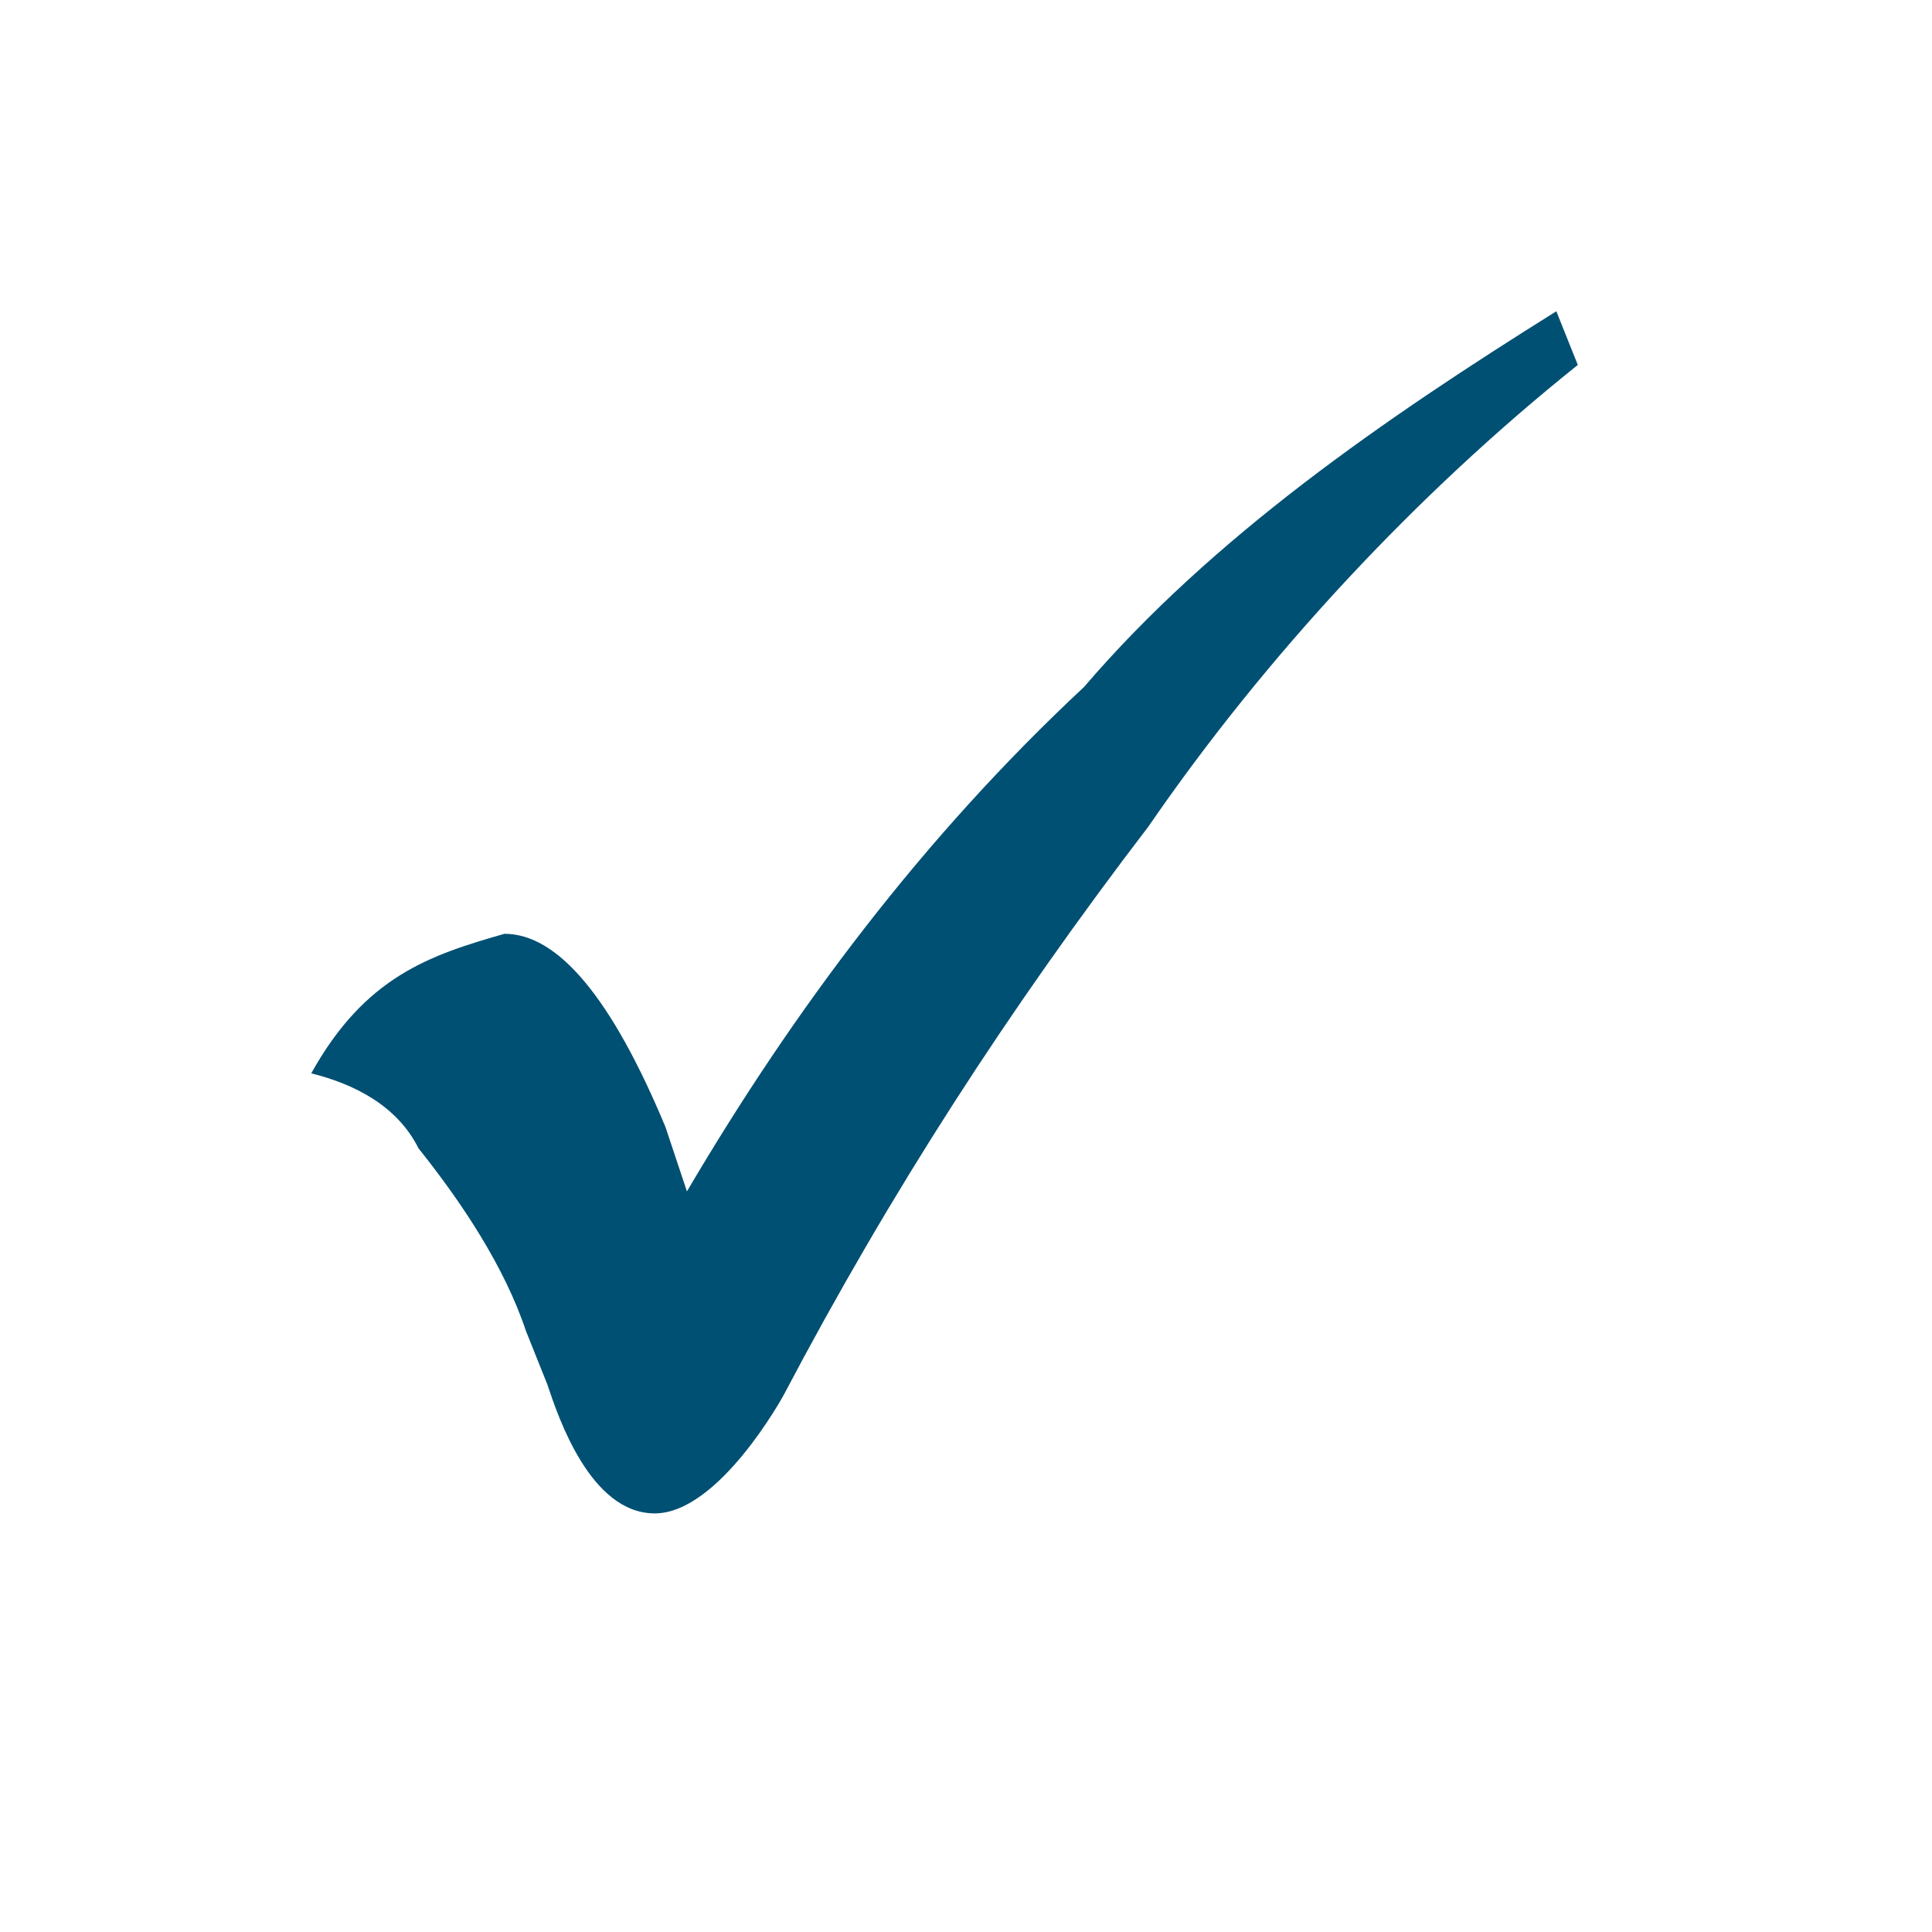 <?xml version="1.0" encoding="utf-8"?>
<!-- Generator: Adobe Illustrator 22.0.1, SVG Export Plug-In . SVG Version: 6.00 Build 0)  -->
<svg version="1.1" id="Body_Content" xmlns="http://www.w3.org/2000/svg" xmlns:xlink="http://www.w3.org/1999/xlink" x="0px"
	 y="0px" viewBox="0 0 18 18" style="enable-background:new 0 0 18 18;" xml:space="preserve">
<style type="text/css">
	.st0{enable-background:new    ;}
	.st1{fill:#FFFFFF;}
	.st2{fill:#005073;}
</style>
<rect class="st1" width="18" height="18"/>
<g id="_Group_">
	<path id="_Compound_Path_2" class="st2" d="M14.5,2.9l0.2,0.5c-1.5,1.2-2.9,2.7-4,4.3C9.4,9.4,8.3,11.1,7.3,13c0,0-0.6,1.1-1.2,1.1
		s-0.9-0.9-1-1.2l-0.2-0.5c-0.2-0.6-0.6-1.2-1-1.7c-0.2-0.4-0.6-0.6-1-0.7C3.4,9.1,4,8.9,4.7,8.7c0.5,0,1,0.6,1.5,1.8l0.2,0.6
		c1-1.7,2.2-3.3,3.7-4.7C11.3,5,12.9,3.9,14.5,2.9z"/>
</g>
</svg>
